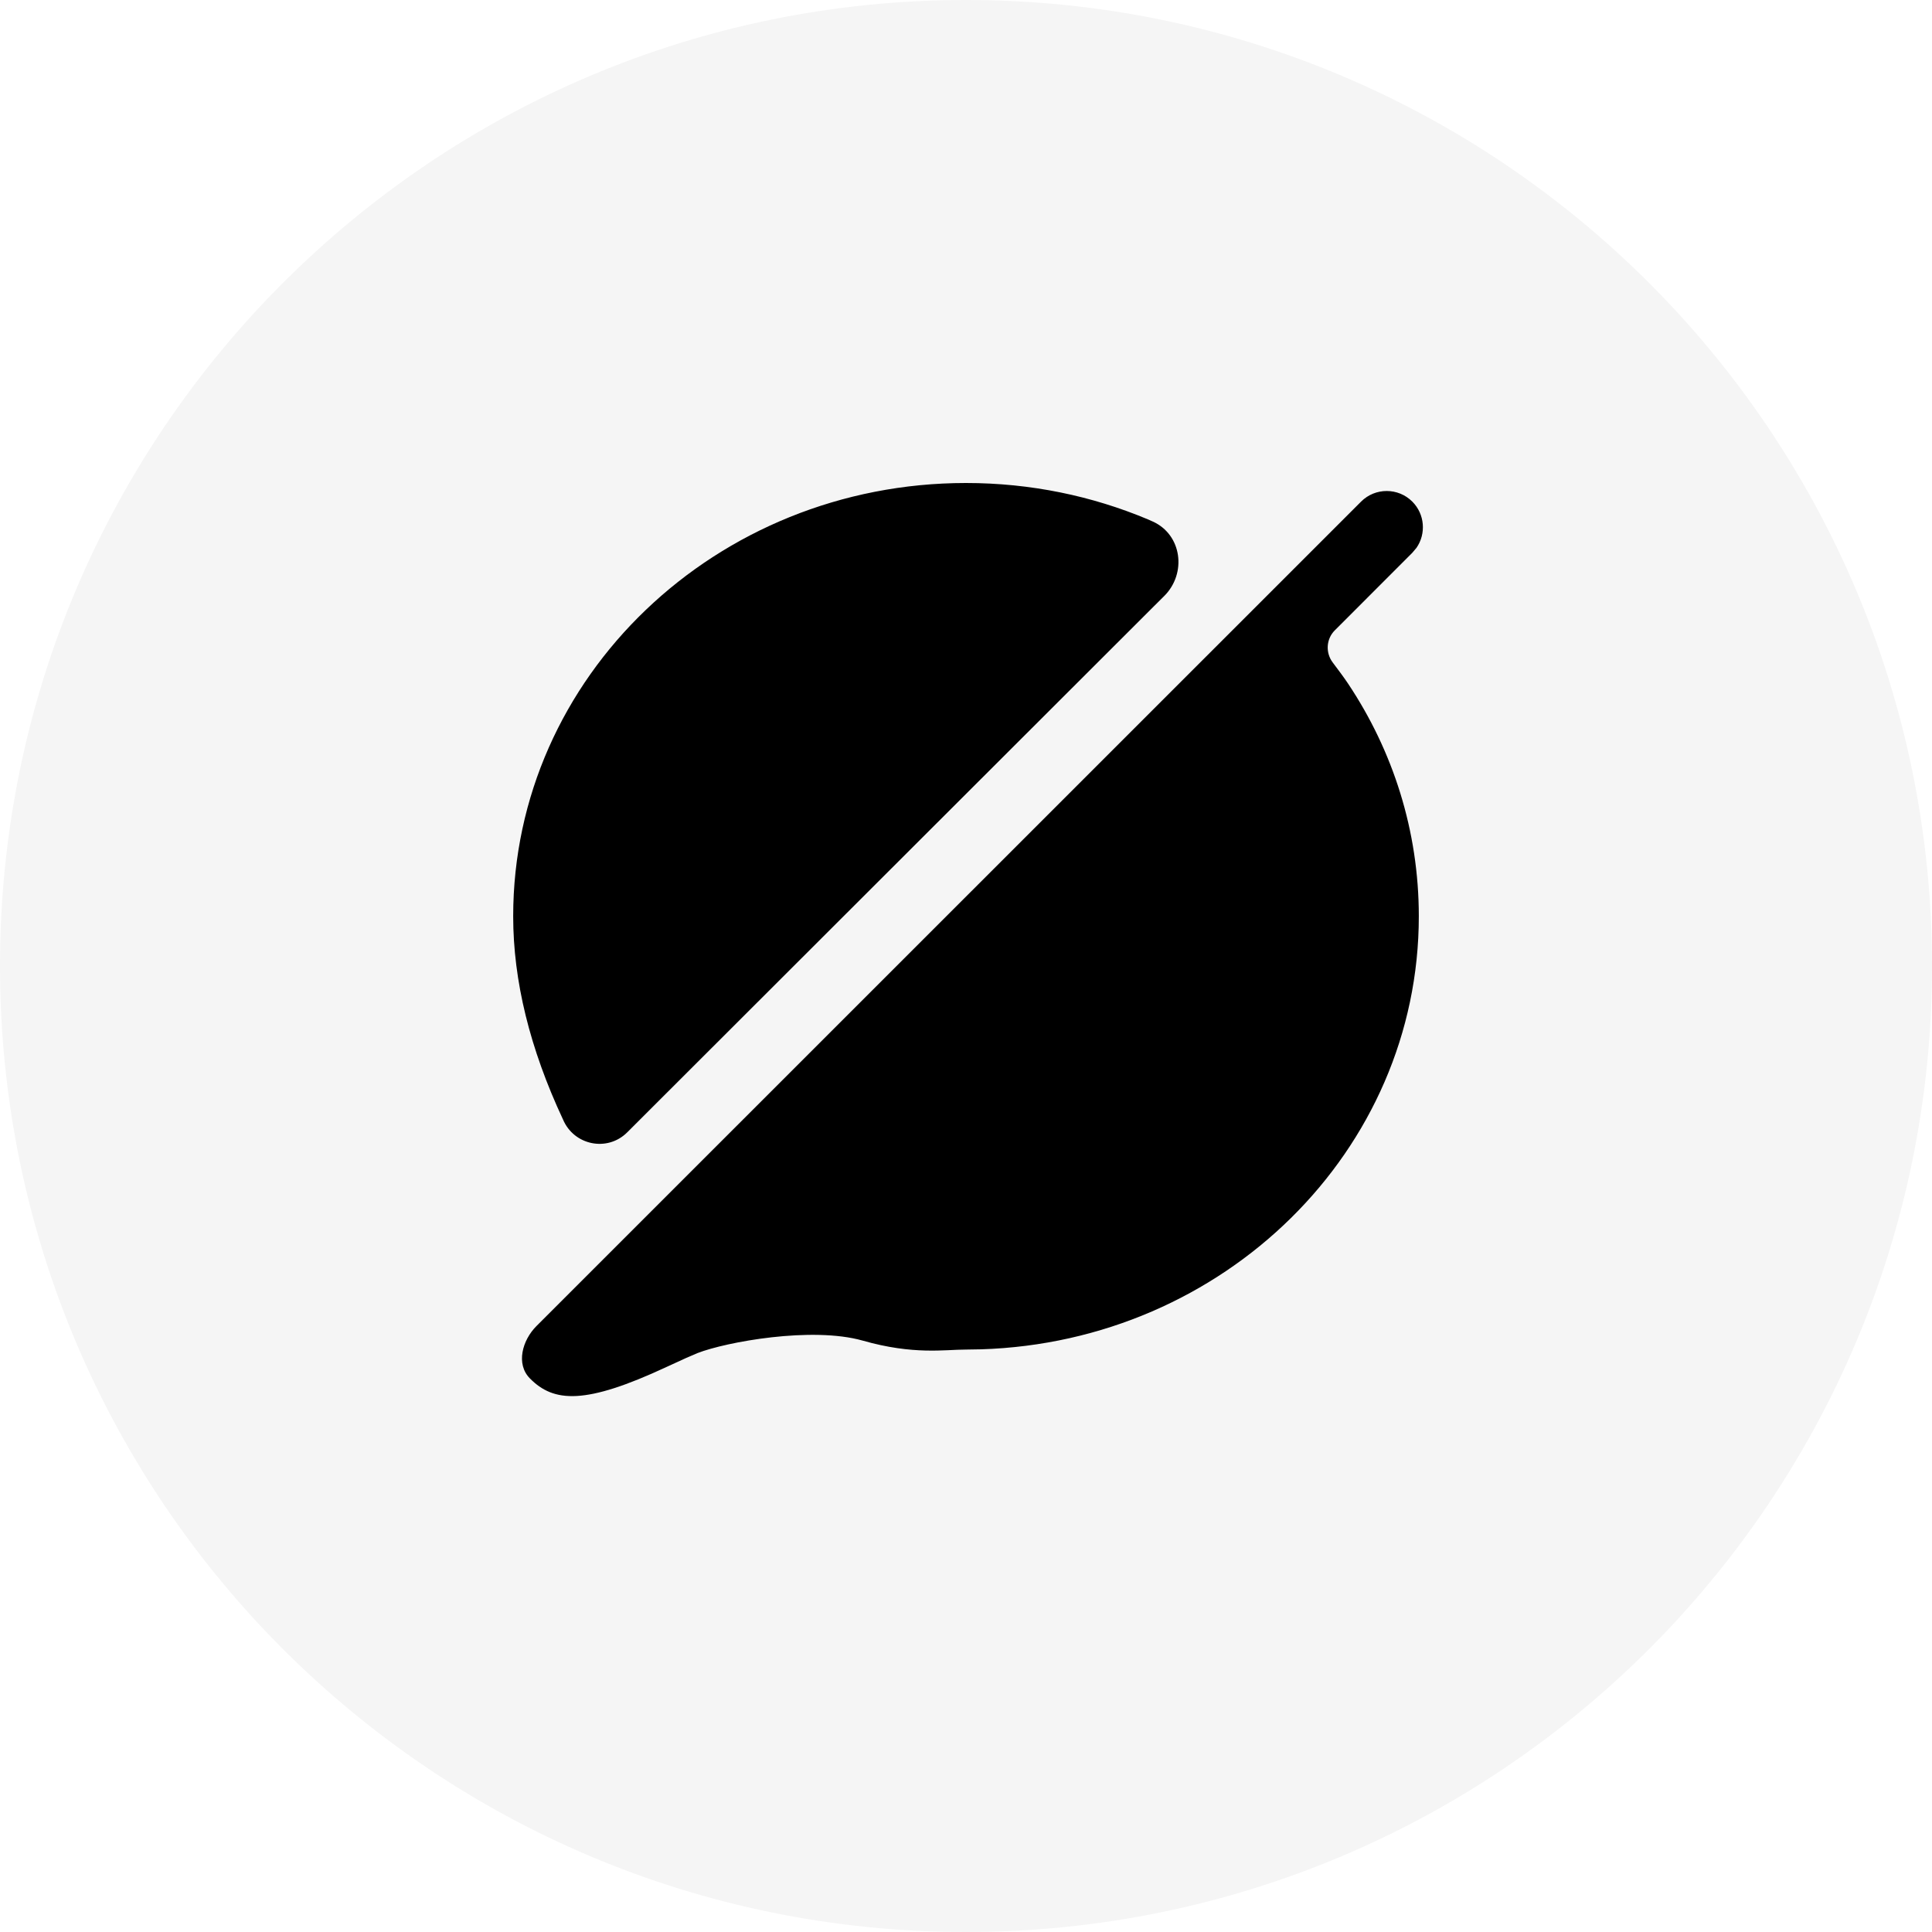 <svg width="32" height="32" viewBox="0 0 32 32" fill="none" xmlns="http://www.w3.org/2000/svg">
<path fill-rule="evenodd" clip-rule="evenodd" d="M16 32C24.837 32 32 24.837 32 16C32 7.163 24.837 0 16 0C7.163 0 0 7.163 0 16C0 24.837 7.163 32 16 32Z" fill="black" fill-opacity="0.04"/>
<path fill-rule="evenodd" clip-rule="evenodd" d="M23.392 8.308C23.6 8.516 23.623 8.84 23.462 9.073L23.392 9.156C23.392 9.156 22.686 9.863 22.333 10.216C22.273 10.276 22.189 10.36 22.108 10.441C21.965 10.584 21.952 10.813 22.075 10.974C22.165 11.093 22.263 11.225 22.327 11.321C23.07 12.434 23.5 13.757 23.5 15.176C23.5 19.061 20.275 22.224 16.248 22.349L16 22.353C15.646 22.353 15.132 22.445 14.29 22.205C13.449 21.966 12.025 22.227 11.551 22.412L11.363 22.493L11.04 22.641C9.697 23.267 9.173 23.234 8.776 22.83C8.542 22.593 8.65 22.199 8.886 21.963L22.544 8.308C22.778 8.074 23.158 8.074 23.392 8.308ZM16 8C17.071 8 18.09 8.215 19.012 8.602C19.038 8.613 19.065 8.625 19.093 8.638C19.577 8.856 19.659 9.496 19.284 9.871C19.219 9.936 19.158 9.996 19.106 10.048C16.727 12.425 12.126 17.02 10.389 18.755C10.06 19.084 9.506 18.971 9.325 18.542C8.775 17.366 8.5 16.244 8.5 15.176C8.5 11.213 11.858 8 16 8Z" fill="black"/>
</svg>
